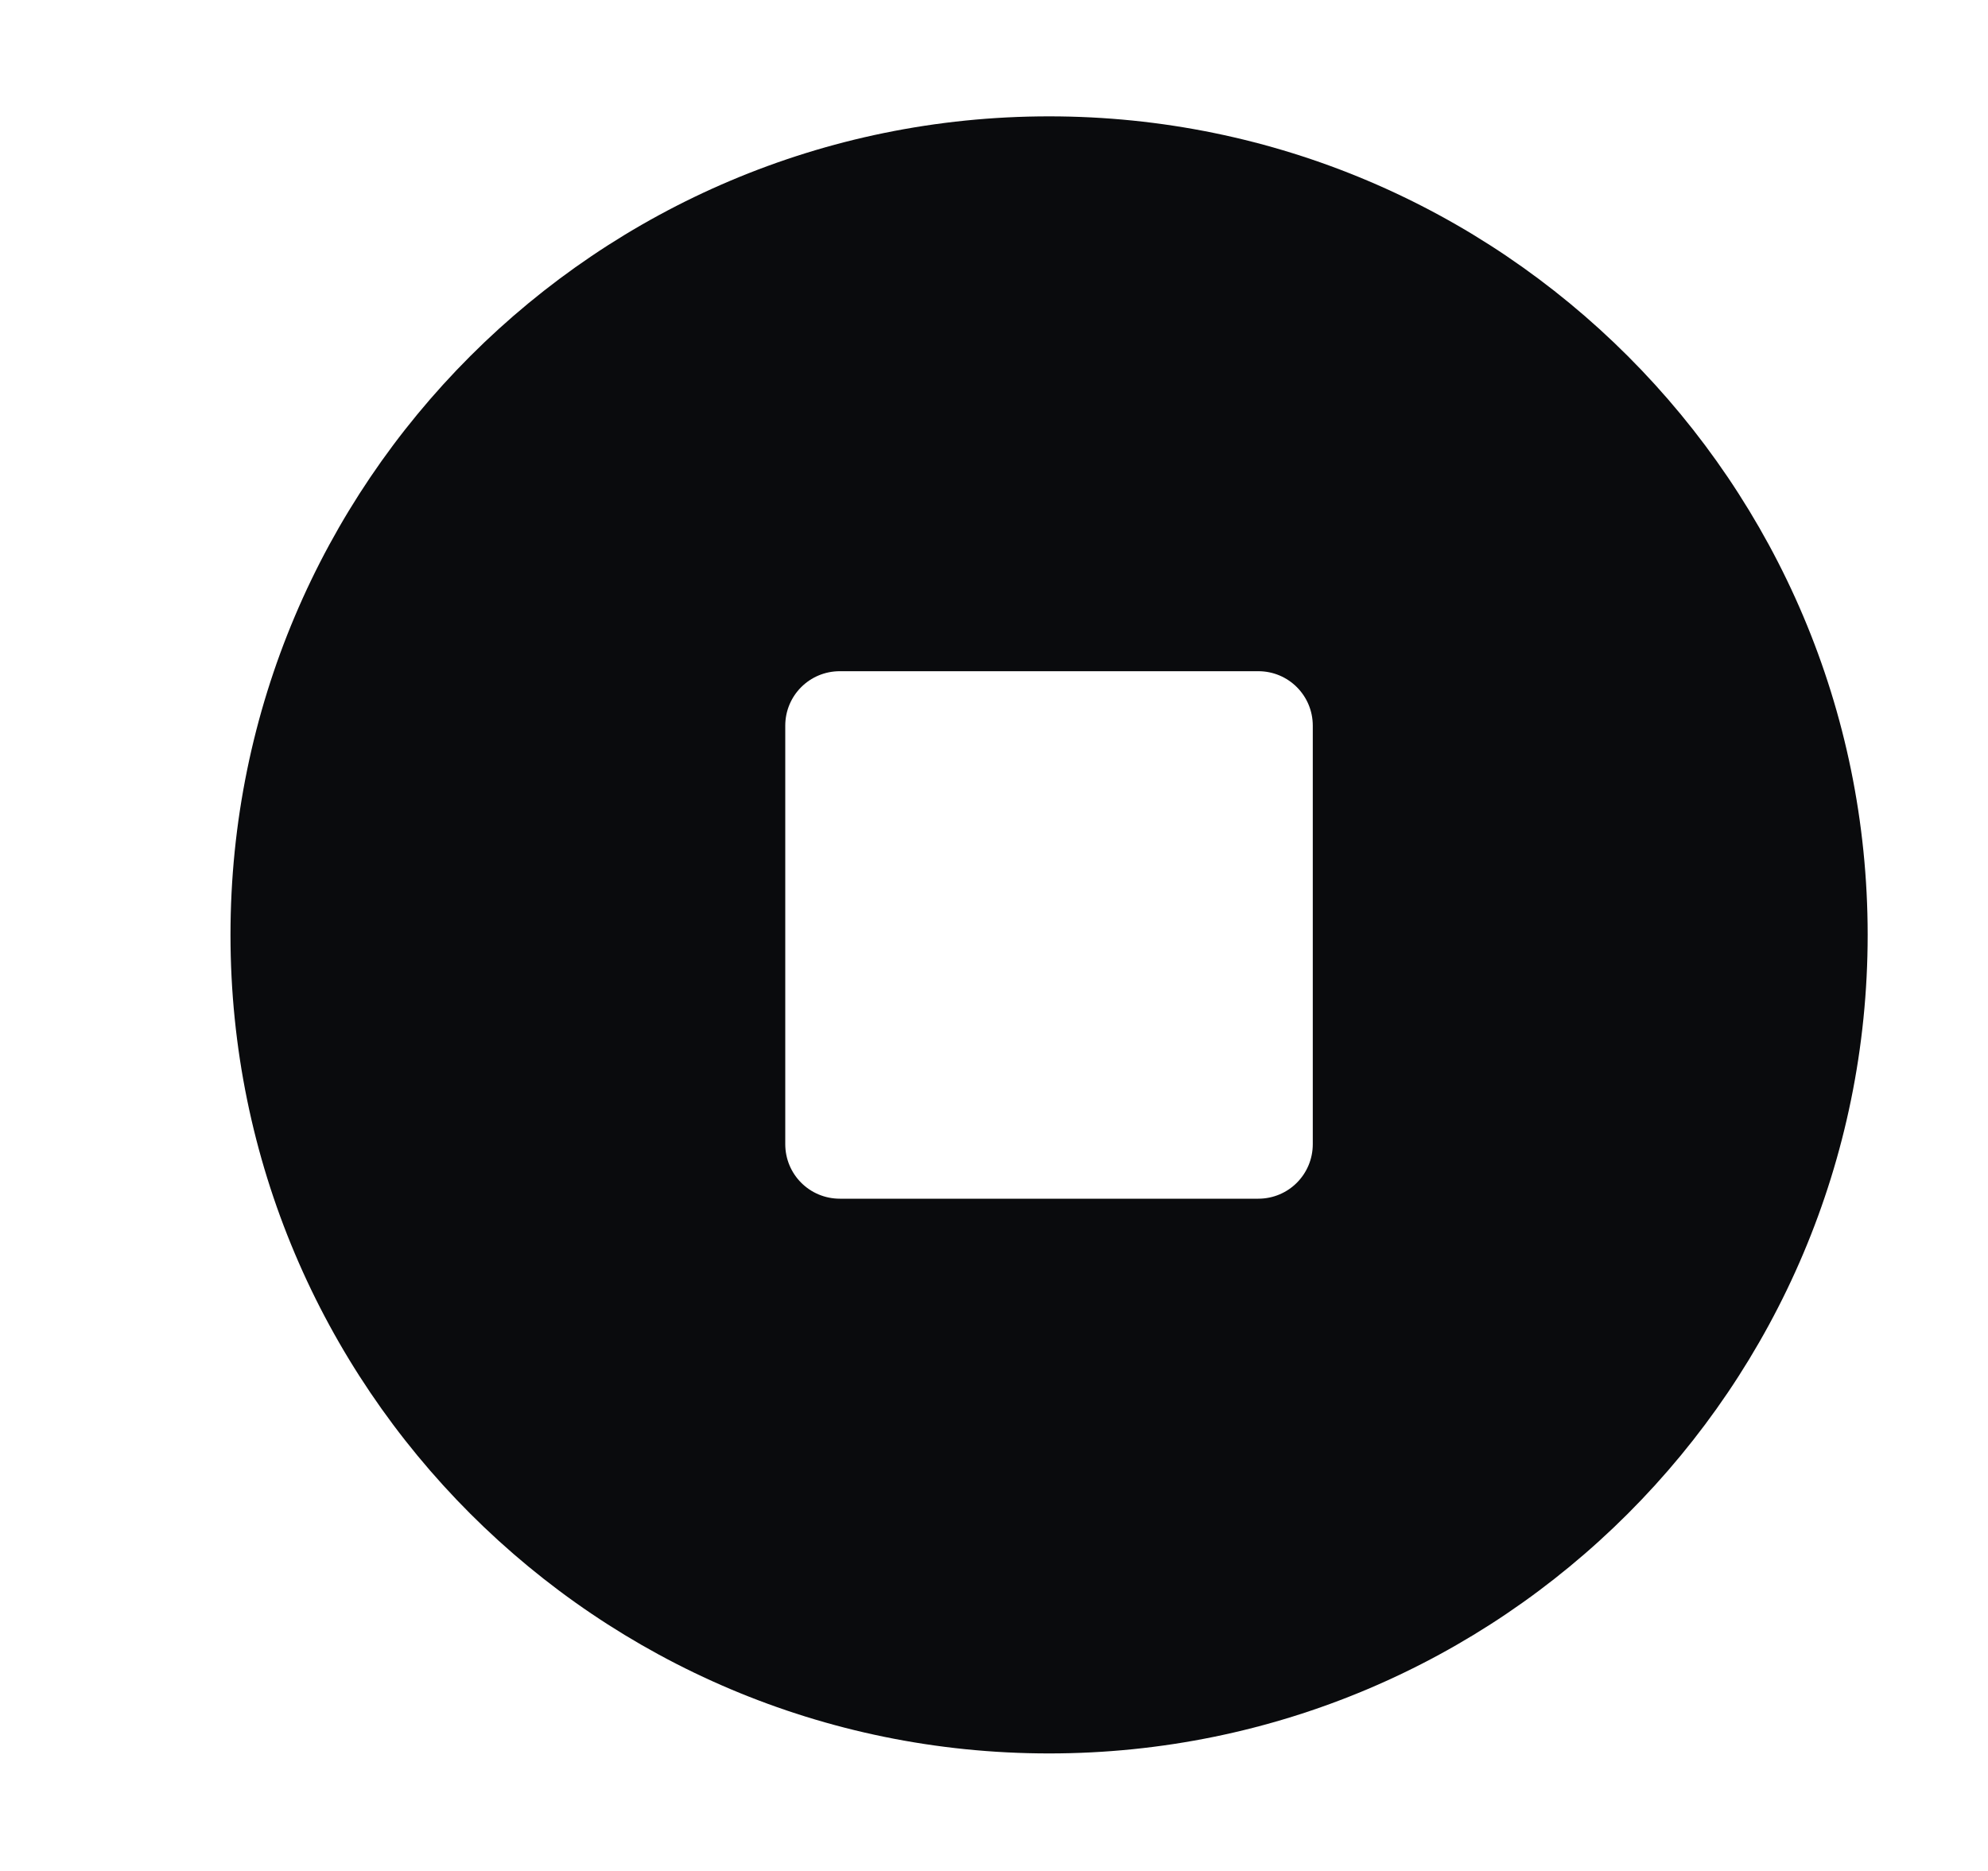 <svg width="17" height="16" viewBox="0 0 17 16" fill="none" xmlns="http://www.w3.org/2000/svg">
<g id="nav/walletLogo">
<path id="vector" d="M1.971 7.995C1.971 11.861 5.105 14.995 8.971 14.995C12.836 14.995 15.971 11.861 15.971 7.995C15.971 4.13 12.836 0.995 8.971 0.995C5.105 0.995 1.971 4.13 1.971 7.995ZM7.182 5.74H10.76C11.018 5.74 11.226 5.948 11.226 6.206V9.784C11.226 10.043 11.018 10.251 10.76 10.251H7.182C6.923 10.251 6.715 10.043 6.715 9.784V6.206C6.715 5.948 6.923 5.74 7.182 5.74Z" fill="#0A0B0D"/>
</g>
</svg>
